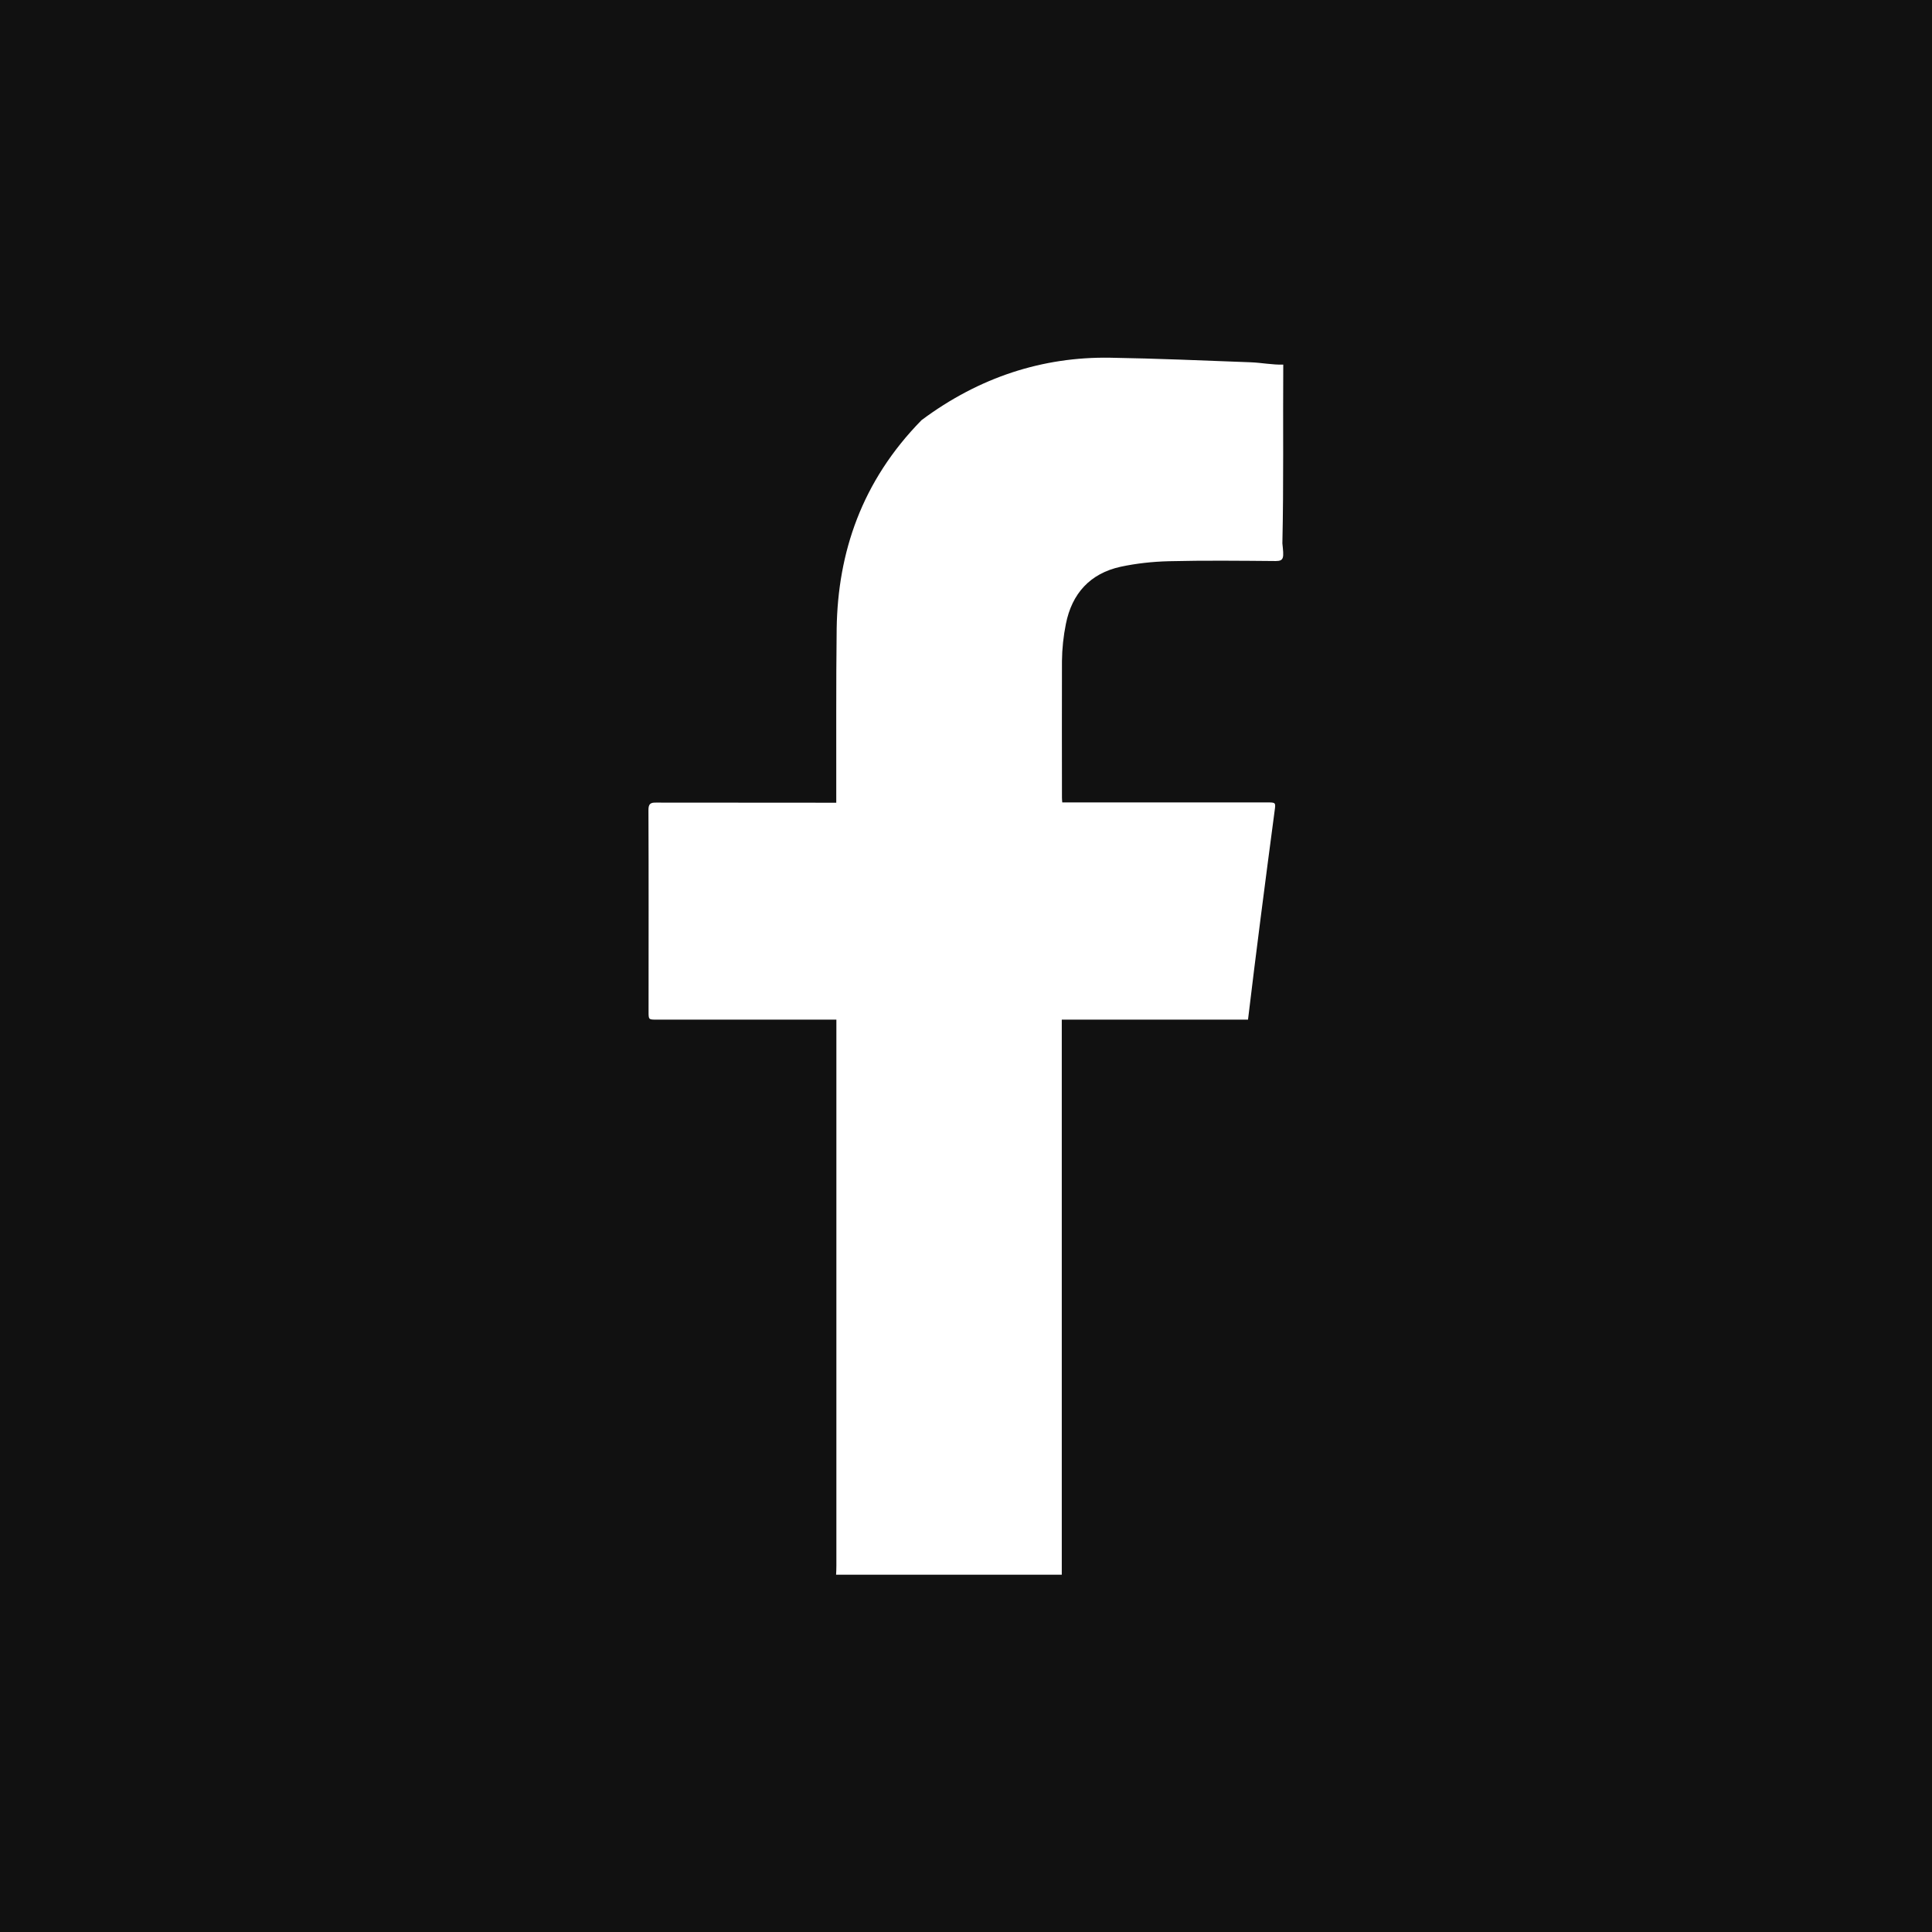 <svg width="33" height="33" viewBox="0 0 33 33" fill="none" xmlns="http://www.w3.org/2000/svg">
<path d="M33 33V0H0V33H33ZM18.139 13.623C18.139 13.646 18.141 13.671 18.144 13.706C18.191 13.706 18.234 13.706 18.276 13.706C19.399 13.706 20.522 13.706 21.642 13.706C21.789 13.706 21.792 13.706 21.772 13.846C21.692 14.459 21.609 15.071 21.532 15.684C21.457 16.261 21.387 16.839 21.317 17.416C20.302 17.416 19.284 17.416 18.269 17.416C18.229 17.416 18.189 17.416 18.136 17.416C18.136 17.471 18.136 17.519 18.136 17.564C18.136 20.674 18.136 23.787 18.136 26.897H14.281C14.284 26.847 14.286 26.794 14.286 26.744C14.286 23.674 14.286 20.604 14.286 17.534C14.286 17.496 14.286 17.461 14.286 17.416C14.234 17.416 14.194 17.416 14.154 17.416C13.174 17.416 12.196 17.416 11.216 17.416C11.081 17.416 11.078 17.416 11.078 17.286C11.078 16.136 11.081 14.989 11.076 13.838C11.076 13.733 11.108 13.706 11.208 13.709C12.188 13.711 13.166 13.711 14.146 13.711C14.186 13.711 14.226 13.711 14.284 13.711C14.284 13.671 14.284 13.636 14.284 13.601C14.286 12.646 14.279 11.691 14.291 10.733C14.311 9.443 14.714 8.223 15.741 7.176C16.731 6.438 17.816 6.093 18.956 6.11C19.759 6.123 20.559 6.158 21.362 6.188C21.547 6.195 21.732 6.233 21.919 6.228C21.912 7.246 21.927 8.263 21.904 9.281C21.929 9.521 21.937 9.583 21.792 9.583C21.184 9.578 20.574 9.571 19.966 9.586C19.689 9.593 19.409 9.623 19.139 9.681C18.619 9.796 18.309 10.138 18.206 10.658C18.164 10.866 18.141 11.081 18.139 11.293C18.136 12.066 18.139 12.846 18.139 13.623Z" fill="#111111"/>
</svg>
